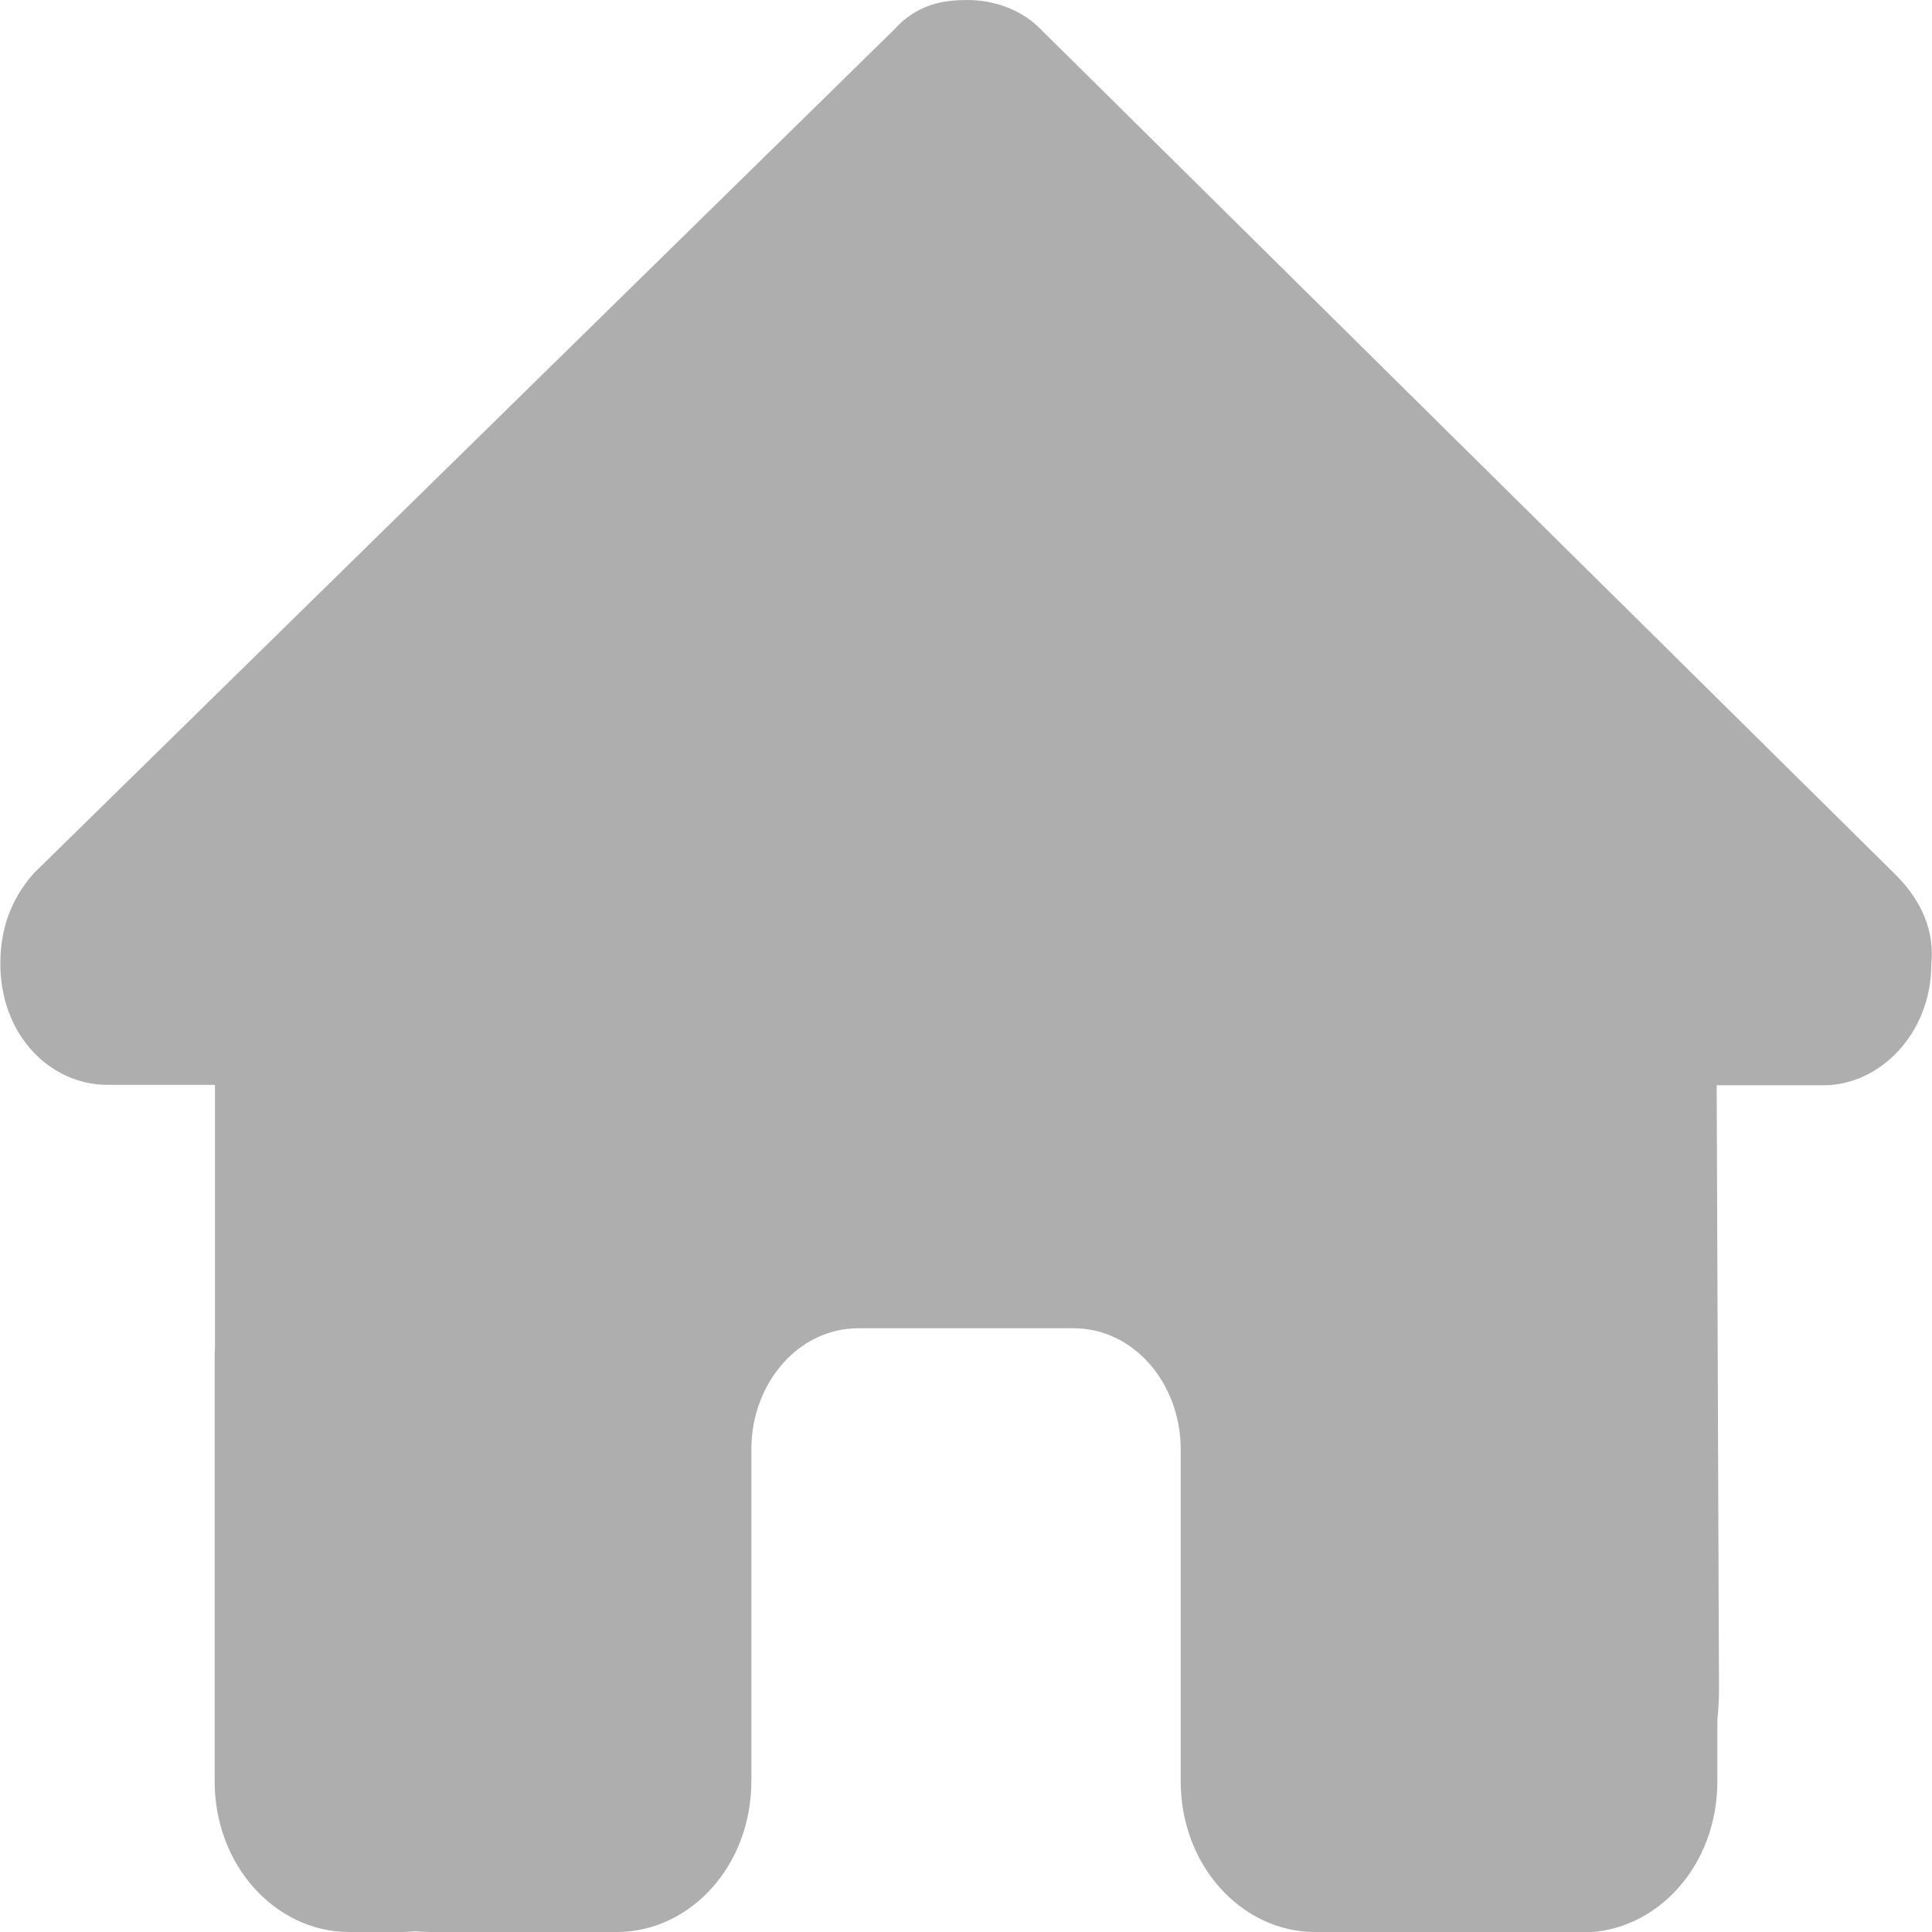 <svg width="40" height="40" viewBox="0 0 40 40" fill="none" xmlns="http://www.w3.org/2000/svg">
<path d="M39.489 19.912L39.486 19.936V19.961C39.486 21.14 38.622 21.969 37.764 21.969H35.542H35.04L35.042 22.471L35.09 34.984C35.09 34.985 35.09 34.985 35.09 34.985C35.09 35.174 35.078 35.368 35.058 35.568L35.056 35.593V35.617V36.883C35.056 38.39 33.983 39.508 32.778 39.508H31.667C31.586 39.508 31.535 39.507 31.488 39.503L31.443 39.498L31.398 39.502C31.324 39.508 31.247 39.508 31.146 39.508C31.146 39.508 31.146 39.508 31.146 39.508L28.891 39.5H28.889H27.222C26.017 39.5 24.945 38.382 24.945 36.875V35V30C24.945 28.398 23.781 27 22.222 27H17.778C16.219 27 15.056 28.398 15.056 30V35V36.875C15.056 38.382 13.983 39.5 12.778 39.5H11.111H8.896C8.814 39.5 8.728 39.494 8.621 39.486L8.579 39.483L8.537 39.487C8.449 39.495 8.389 39.5 8.333 39.5H7.222C6.017 39.5 4.944 38.382 4.944 36.875V28.125C4.944 28.049 4.945 27.997 4.949 27.955L4.951 27.931V27.906V22.461V21.961H4.451H2.229C1.31 21.961 0.507 21.149 0.507 19.953C0.507 19.366 0.675 18.866 1.064 18.423L18.85 0.982L18.862 0.97L18.874 0.957C19.223 0.564 19.607 0.5 20.028 0.5C20.416 0.5 20.836 0.626 21.14 0.907L38.871 18.442L38.871 18.442C39.346 18.909 39.54 19.392 39.489 19.912Z" fill="#AEAEAE" stroke="#AEAEAE"/>
</svg>
